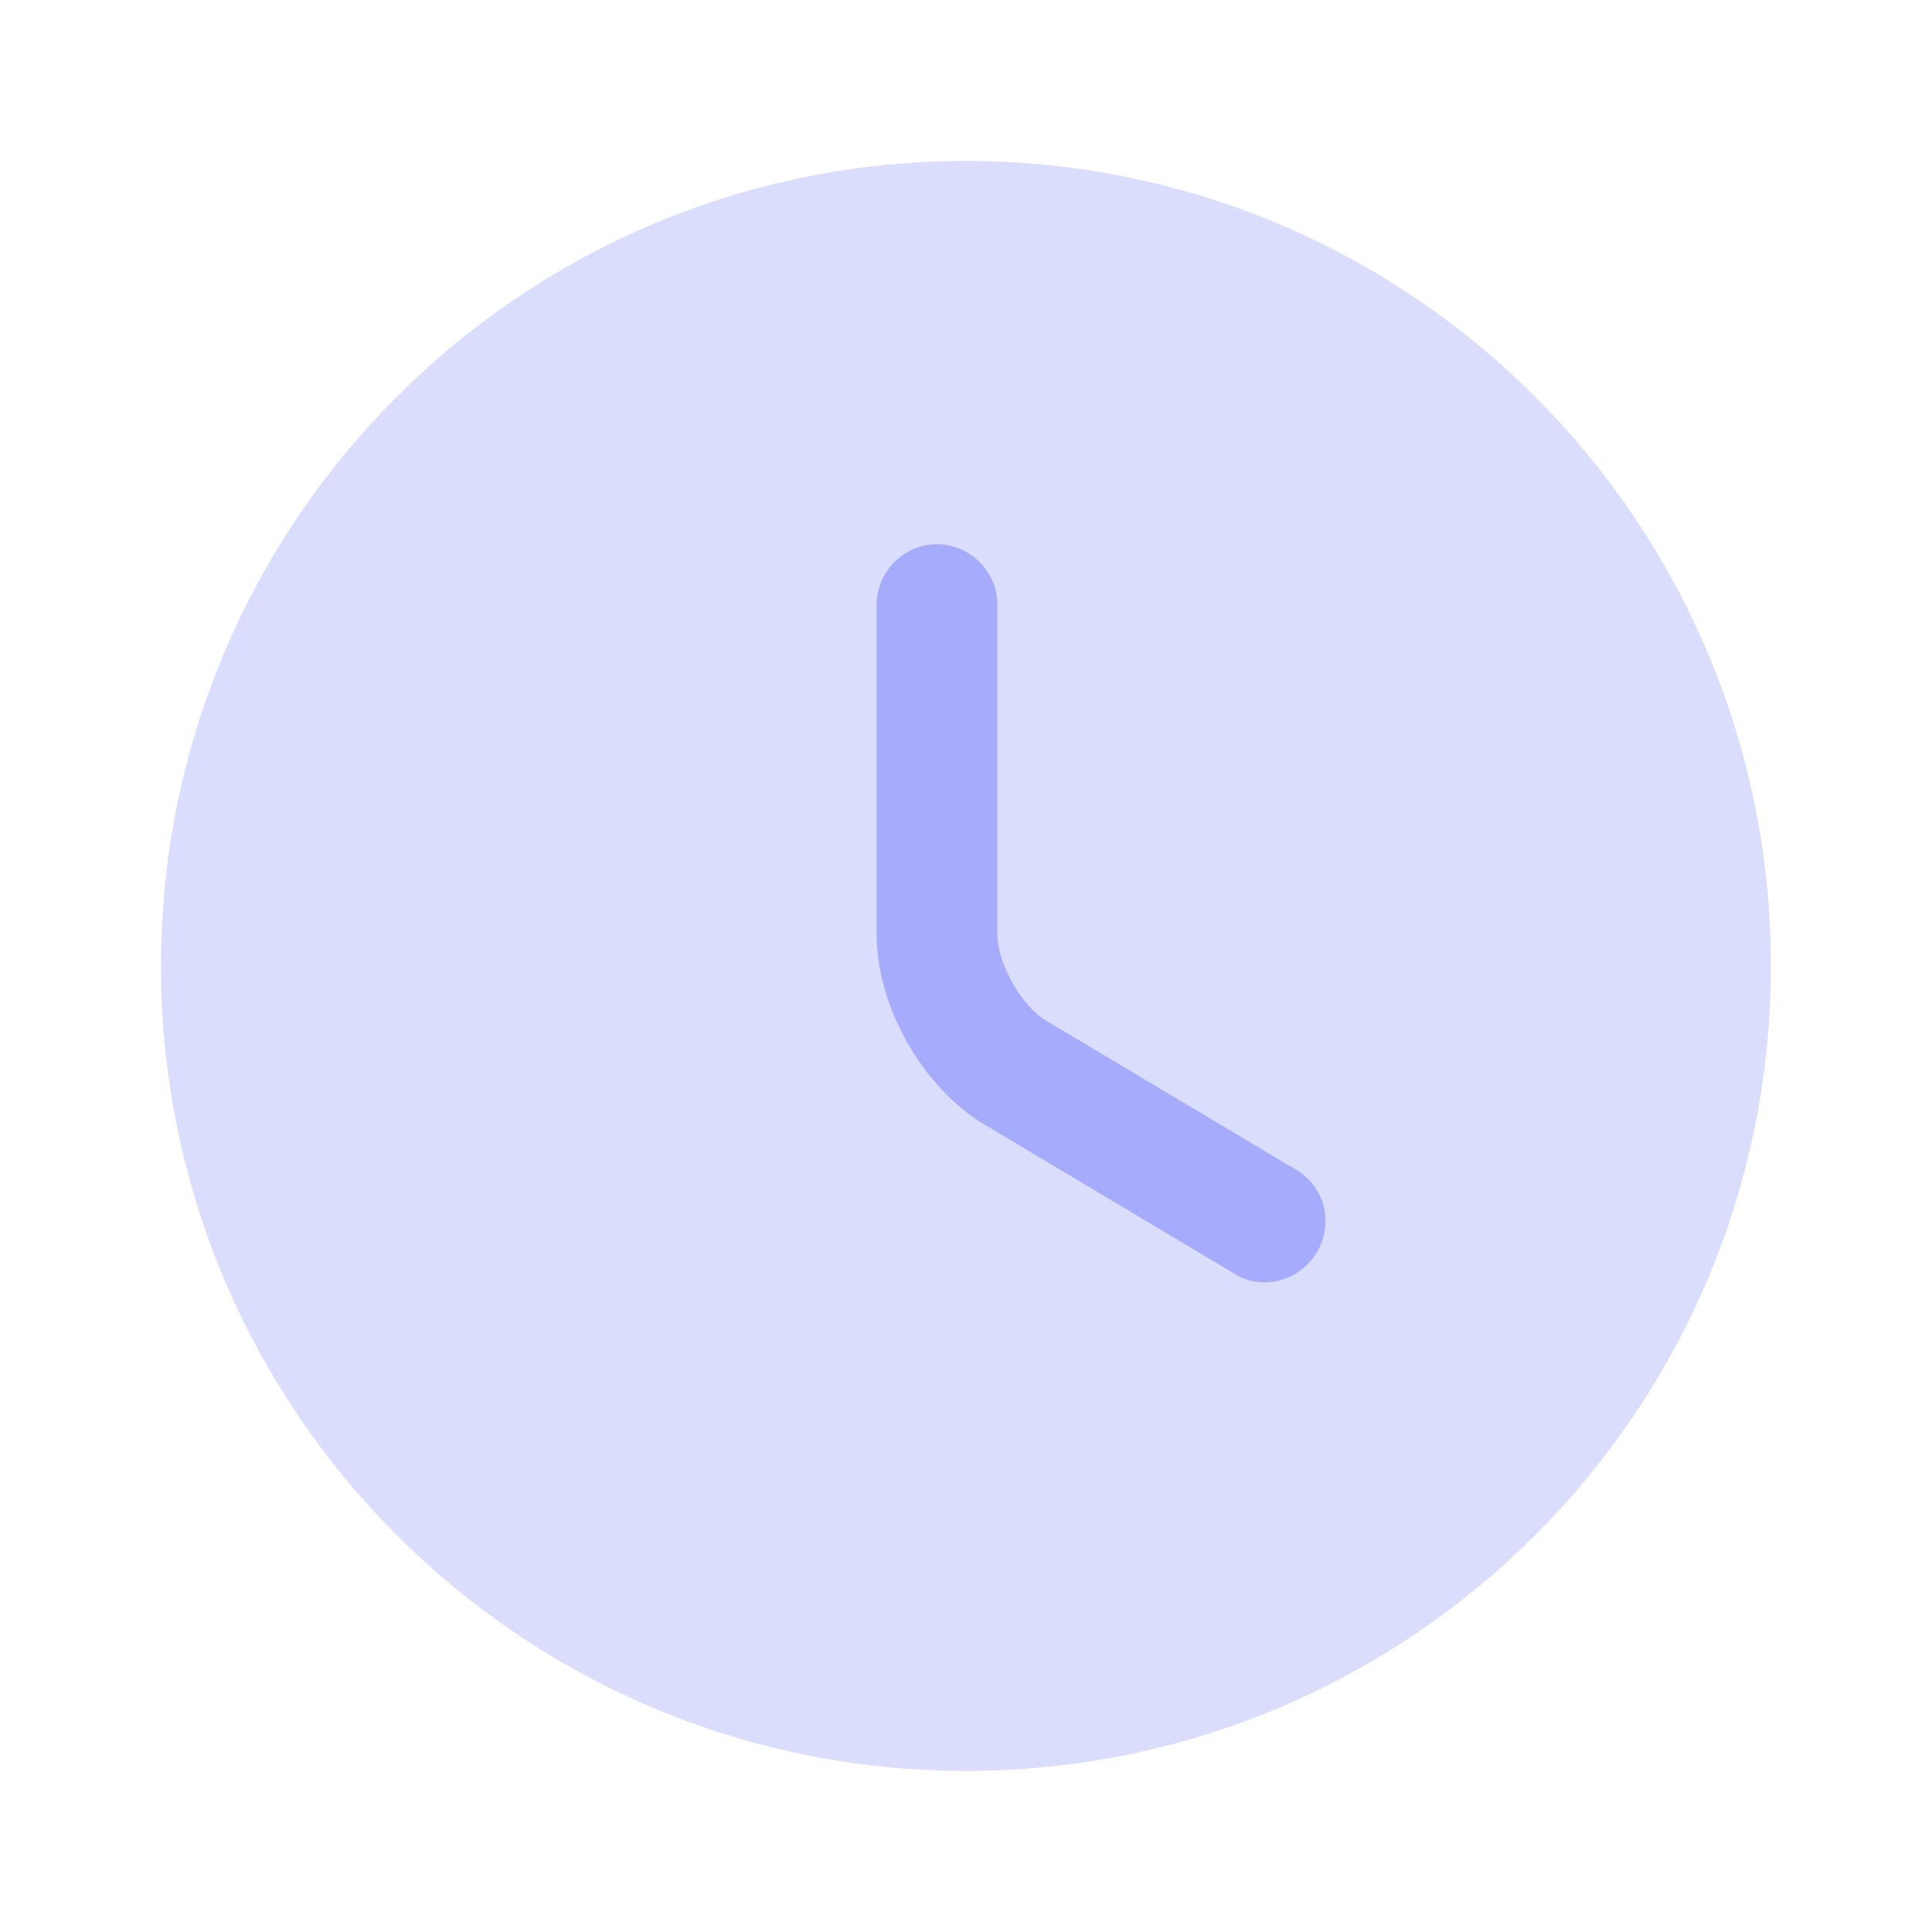 <svg width="16" height="16" viewBox="0 0 16 16" fill="none" xmlns="http://www.w3.org/2000/svg">
<path opacity="0.4" d="M8 14.666C11.682 14.666 14.666 11.682 14.666 8C14.666 4.318 11.682 1.333 8 1.333C4.318 1.333 1.333 4.318 1.333 8C1.333 11.682 4.318 14.666 8 14.666Z" fill="#A6ABFB"/>
<path d="M10.473 10.62C10.386 10.62 10.3 10.6 10.22 10.547L8.153 9.313C7.64 9.007 7.26 8.334 7.26 7.74V5.007C7.26 4.734 7.486 4.507 7.76 4.507C8.033 4.507 8.26 4.734 8.26 5.007V7.74C8.26 7.98 8.46 8.334 8.666 8.454L10.733 9.687C10.973 9.827 11.046 10.133 10.906 10.373C10.806 10.534 10.64 10.62 10.473 10.62Z" fill="#A6ABFB"/>
</svg>

